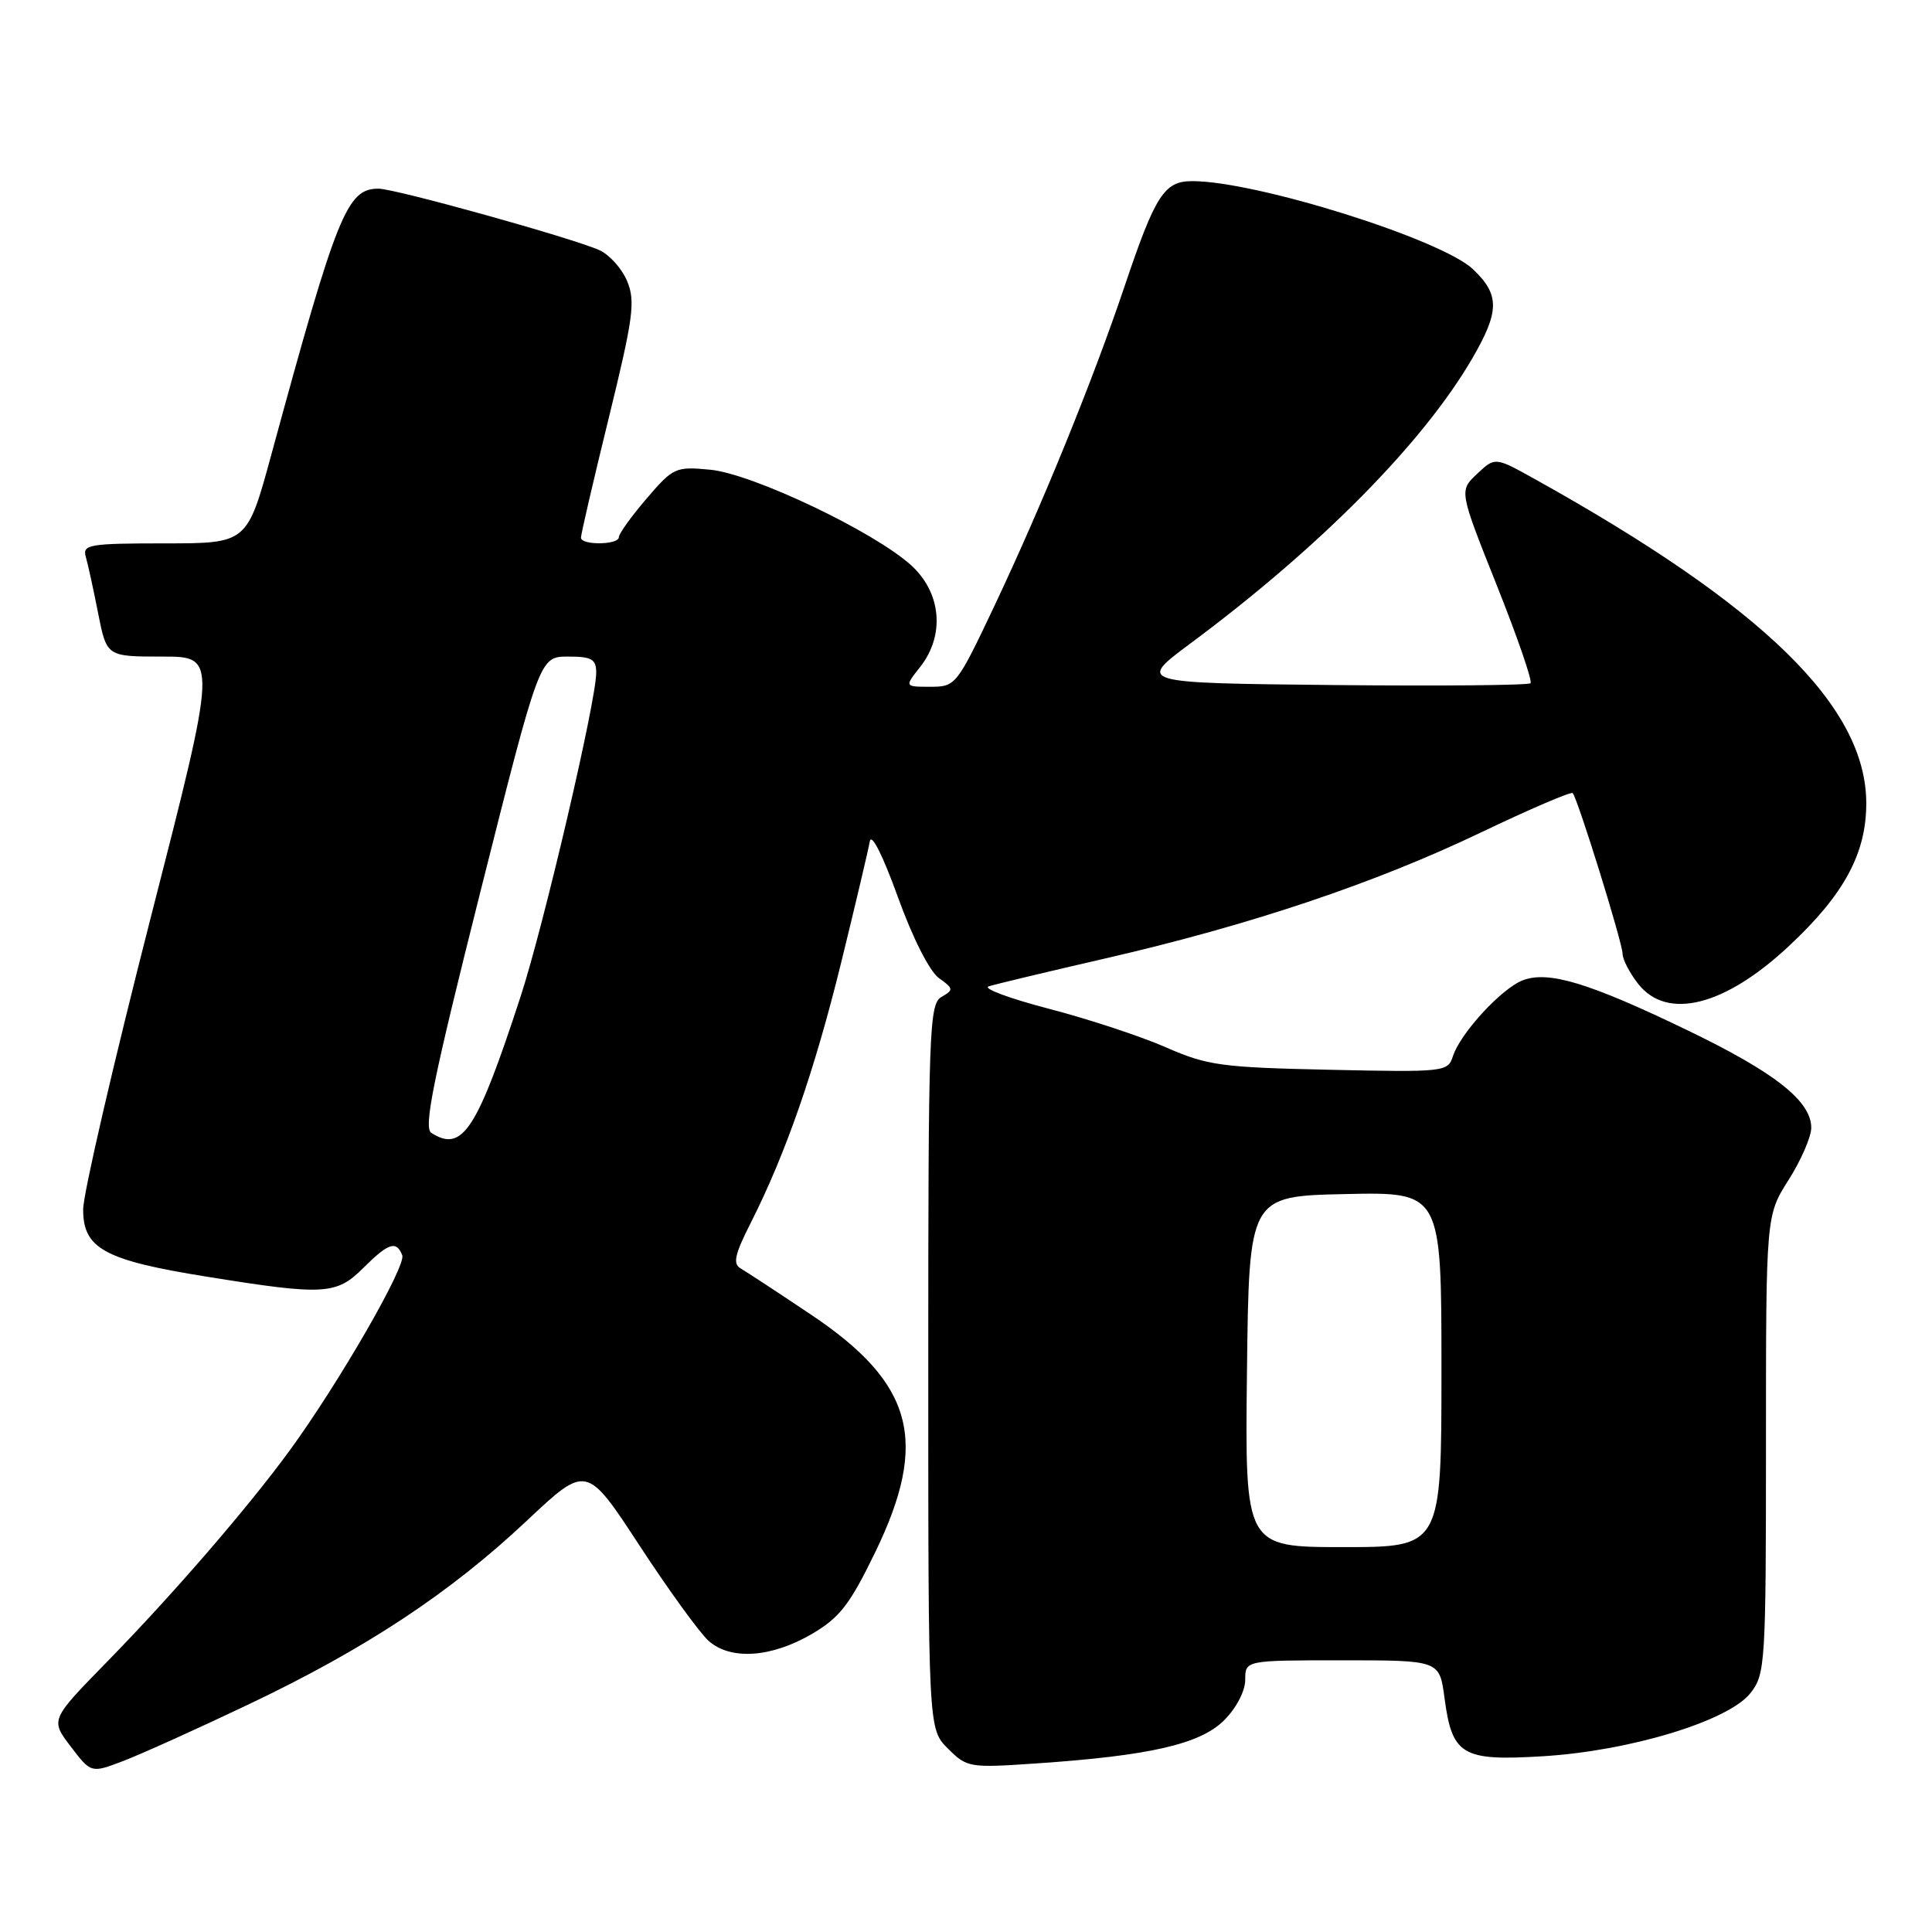 <?xml version="1.0" encoding="UTF-8" standalone="no"?>
<!DOCTYPE svg PUBLIC "-//W3C//DTD SVG 1.1//EN" "http://www.w3.org/Graphics/SVG/1.1/DTD/svg11.dtd" >
<svg xmlns="http://www.w3.org/2000/svg" xmlns:xlink="http://www.w3.org/1999/xlink" version="1.1" viewBox="0 0 256 256">
 <g >
 <path fill="currentColor"
d=" M 32.94 225.84 C 48.44 218.47 59.59 211.11 69.81 201.50 C 77.72 194.06 77.72 194.06 84.73 204.78 C 88.59 210.68 92.71 216.36 93.88 217.41 C 96.79 220.02 102.20 219.66 107.61 216.49 C 111.27 214.34 112.62 212.60 115.99 205.64 C 123.11 190.93 121.05 183.31 107.50 174.22 C 103.10 171.27 98.89 168.51 98.15 168.08 C 97.08 167.47 97.34 166.26 99.45 162.09 C 104.11 152.90 107.94 141.87 111.47 127.50 C 113.36 119.80 115.06 112.60 115.25 111.50 C 115.45 110.31 116.96 113.29 118.95 118.80 C 120.91 124.24 123.18 128.73 124.41 129.60 C 126.36 130.99 126.38 131.16 124.75 132.10 C 123.12 133.03 123.00 136.43 123.00 181.10 C 123.00 229.09 123.00 229.09 125.60 231.69 C 128.13 234.22 128.44 234.27 137.35 233.66 C 152.38 232.64 159.06 231.10 162.22 227.93 C 163.82 226.33 165.00 224.06 165.00 222.58 C 165.00 220.00 165.00 220.00 177.87 220.00 C 190.74 220.00 190.74 220.00 191.40 224.96 C 192.41 232.60 193.72 233.37 204.46 232.71 C 215.99 232.01 229.05 228.03 231.95 224.34 C 233.91 221.84 234.00 220.47 234.00 191.40 C 234.00 161.07 234.00 161.07 237.00 156.34 C 238.65 153.74 240.00 150.63 240.00 149.44 C 240.00 145.89 235.16 142.08 223.50 136.47 C 210.56 130.23 205.18 128.60 201.79 129.89 C 198.97 130.96 193.47 136.94 192.51 139.98 C 191.85 142.03 191.38 142.08 176.17 141.75 C 161.83 141.44 159.99 141.19 154.50 138.78 C 151.20 137.33 144.22 135.03 139.00 133.67 C 133.78 132.31 130.18 130.97 131.00 130.70 C 131.82 130.43 138.80 128.76 146.50 126.99 C 165.63 122.59 182.14 117.05 196.20 110.32 C 202.69 107.22 208.18 104.86 208.39 105.09 C 209.05 105.80 215.00 124.95 215.00 126.38 C 215.00 127.12 215.93 128.92 217.07 130.37 C 220.90 135.24 228.54 133.32 237.06 125.34 C 244.35 118.53 247.29 113.10 247.29 106.45 C 247.29 93.62 233.72 80.36 203.30 63.44 C 198.10 60.55 198.10 60.55 195.72 62.79 C 193.34 65.03 193.34 65.03 198.32 77.53 C 201.06 84.40 203.08 90.25 202.80 90.53 C 202.53 90.81 190.69 90.91 176.50 90.77 C 150.69 90.50 150.69 90.50 157.75 85.25 C 174.95 72.47 188.58 58.67 195.08 47.50 C 198.71 41.25 198.73 39.07 195.21 35.70 C 191.06 31.72 166.48 24.00 157.98 24.00 C 154.26 24.00 153.09 25.83 148.99 38.00 C 144.79 50.46 138.09 66.91 131.78 80.25 C 126.77 90.83 126.63 91.00 123.27 91.00 C 119.85 91.00 119.85 91.00 121.93 88.37 C 125.23 84.17 124.74 78.56 120.75 74.92 C 115.90 70.48 99.71 62.77 94.11 62.24 C 89.52 61.80 89.21 61.94 85.67 66.07 C 83.65 68.43 82.00 70.73 82.00 71.18 C 82.00 72.21 77.01 72.28 76.98 71.25 C 76.97 70.84 78.62 63.70 80.66 55.40 C 83.91 42.15 84.21 39.92 83.11 37.28 C 82.43 35.62 80.77 33.76 79.43 33.15 C 75.95 31.57 52.37 25.00 50.16 25.00 C 45.97 25.00 44.68 28.20 35.95 60.25 C 32.75 72.00 32.75 72.00 21.81 72.00 C 11.86 72.00 10.91 72.16 11.36 73.75 C 11.64 74.71 12.38 78.09 13.00 81.25 C 14.14 87.00 14.14 87.00 21.49 87.00 C 28.83 87.00 28.83 87.00 19.93 121.75 C 15.04 140.86 11.03 158.18 11.02 160.23 C 10.99 165.43 13.83 166.99 27.36 169.16 C 42.94 171.67 44.57 171.58 48.15 168.00 C 51.47 164.69 52.53 164.34 53.30 166.33 C 53.84 167.75 44.90 183.26 38.41 192.16 C 32.88 199.74 22.95 211.23 14.19 220.19 C 6.67 227.88 6.67 227.88 9.37 231.42 C 12.07 234.96 12.07 234.96 16.28 233.36 C 18.60 232.48 26.10 229.10 32.94 225.84 Z  M 165.23 181.75 C 165.50 158.50 165.50 158.50 178.25 158.22 C 191.00 157.94 191.00 157.94 191.00 181.47 C 191.00 205.00 191.00 205.00 177.98 205.00 C 164.96 205.00 164.96 205.00 165.23 181.75 Z  M 57.16 150.12 C 56.09 149.44 57.38 143.11 63.66 118.14 C 71.50 87.01 71.50 87.01 75.25 87.00 C 78.43 87.00 79.00 87.33 79.00 89.16 C 79.00 92.89 72.03 122.72 68.98 132.05 C 63.18 149.82 61.27 152.73 57.16 150.12 Z "/>
</g>
</svg>